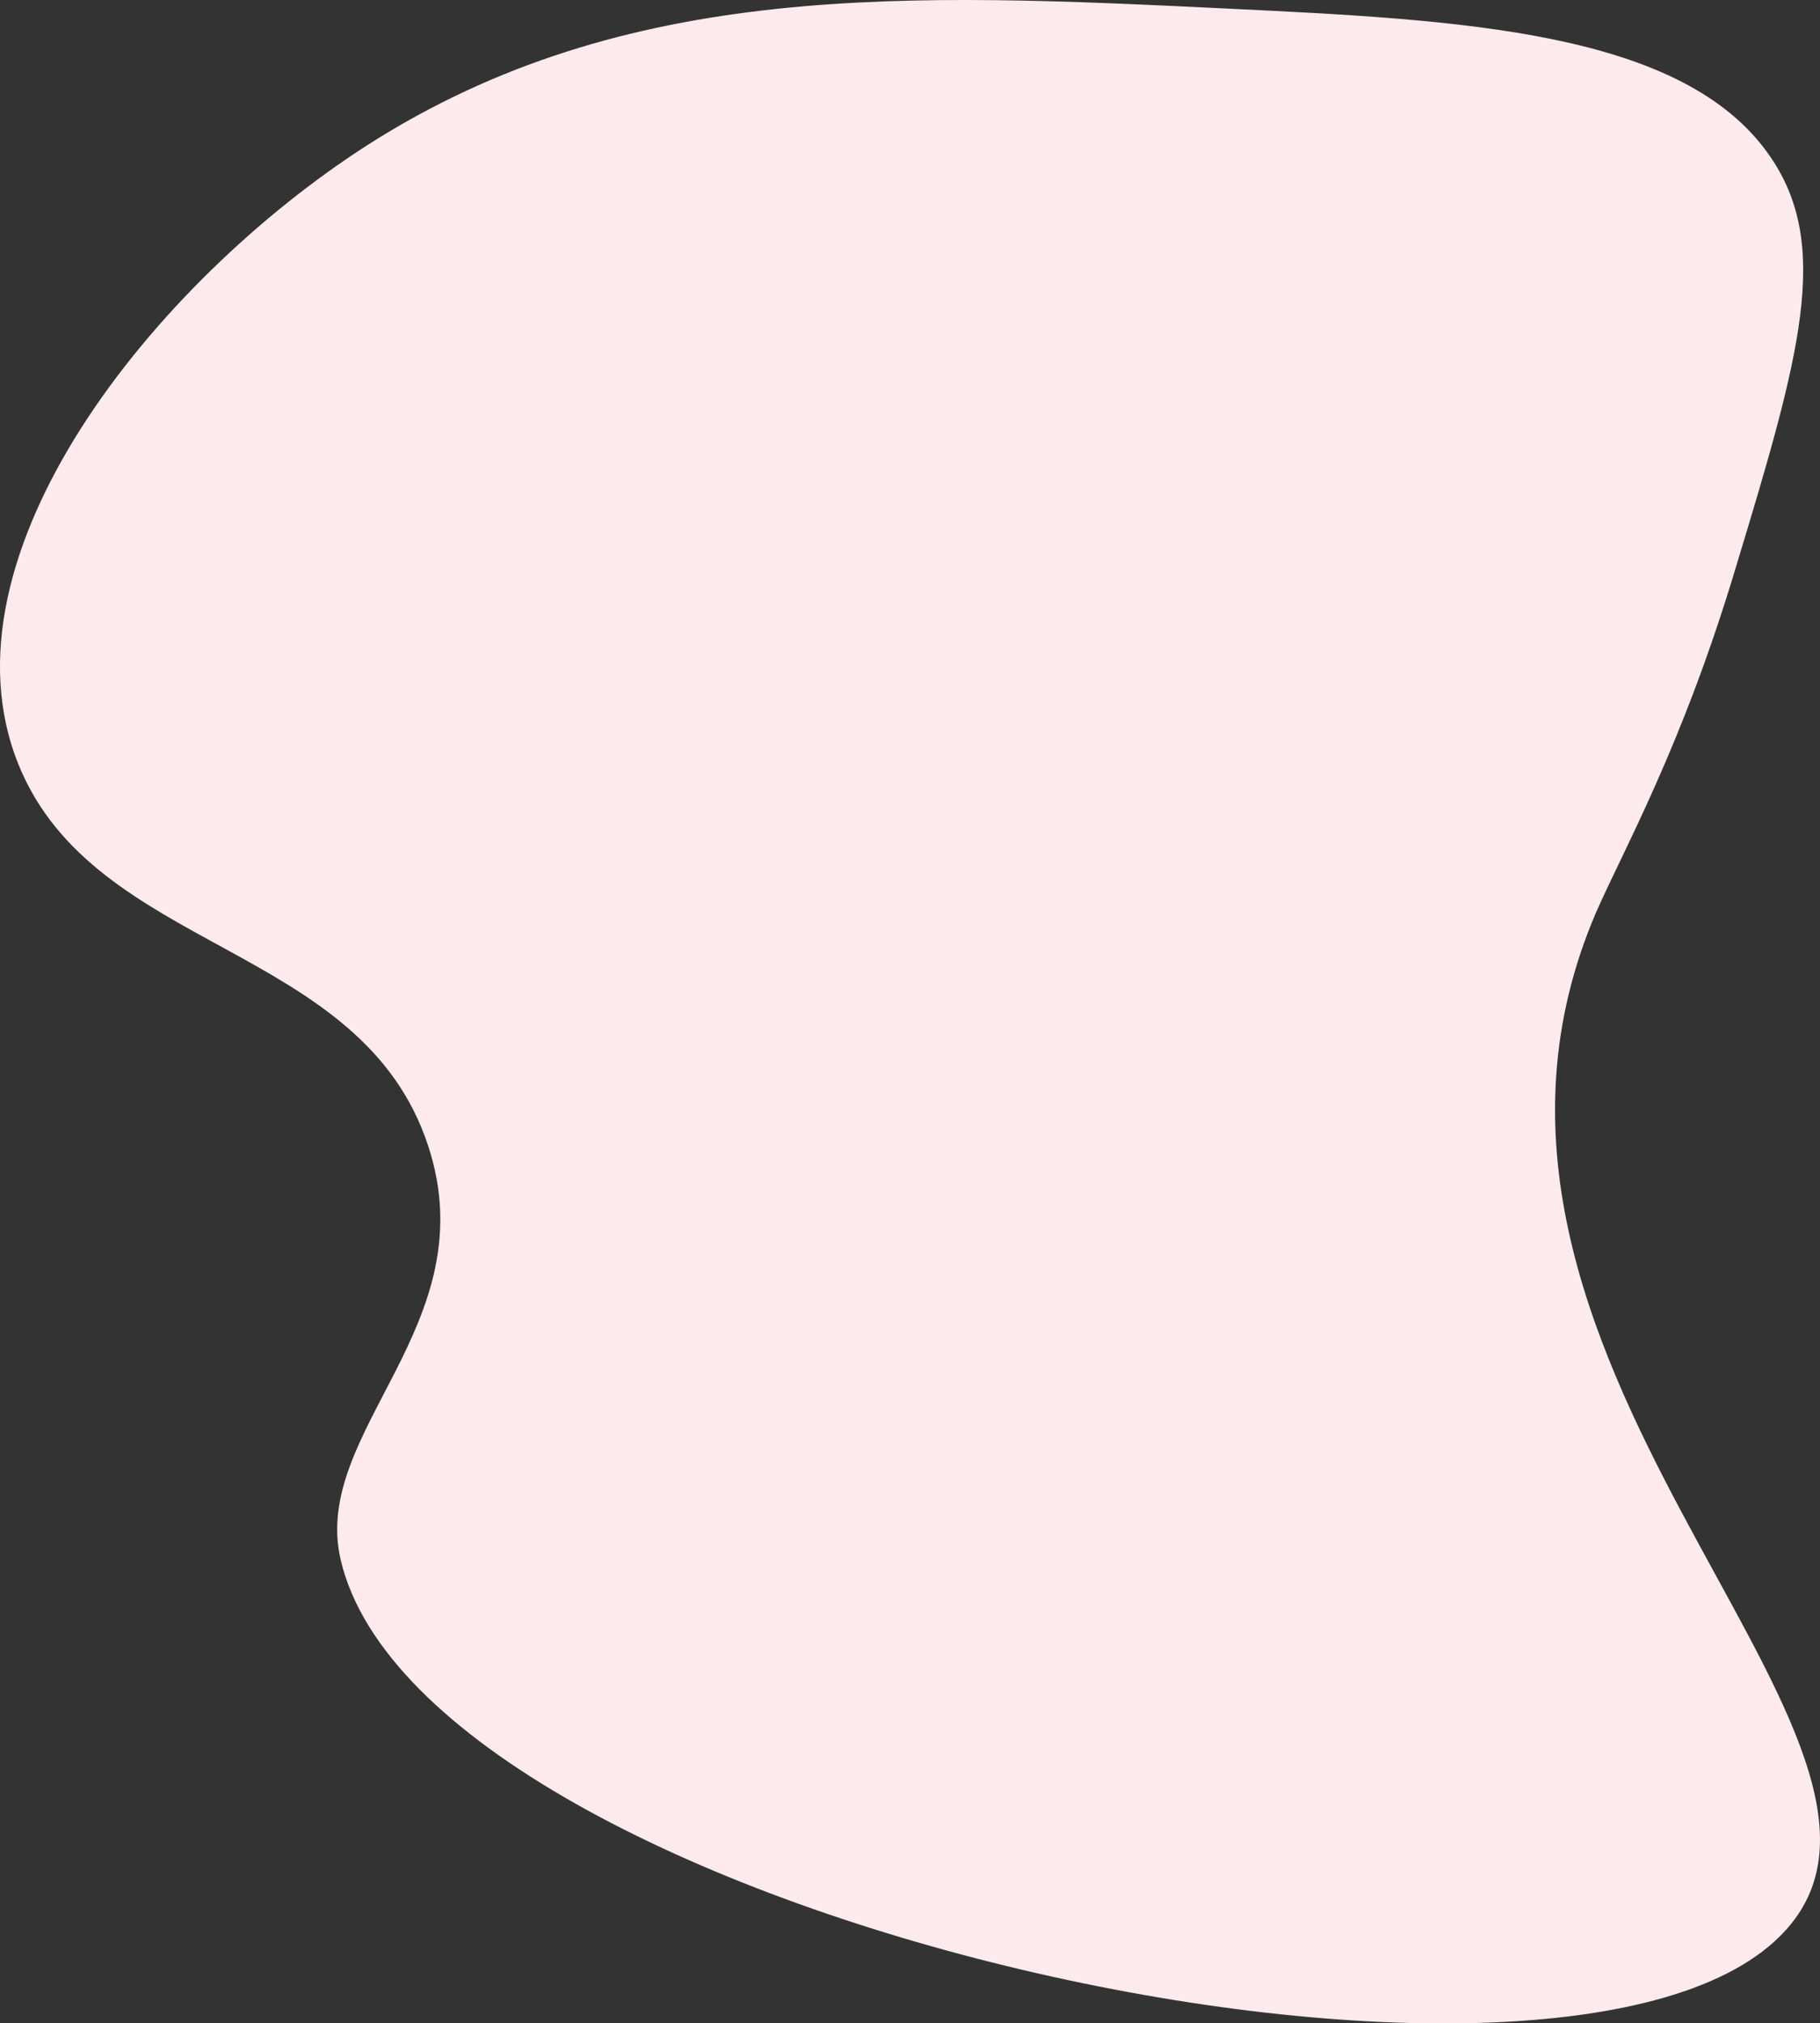 <svg xmlns="http://www.w3.org/2000/svg" viewBox="0 0 129.72 144.17"><rect x="0" y="0" width="129.72" height="144.17" fill="#333333" stroke="none"/><defs><style>.cls-1{fill:#fceaec;}</style></defs><g id="Calque_2" data-name="Calque 2"><g id="Layer_1" data-name="Layer 1"><path class="cls-1" d="M26.2,10.33C11,20.08-4.71,39.59,1.32,54.48,6.78,67.94,25.74,67.16,30.51,81.62c4.23,12.82-8.41,20.34-6.22,29.56,6.08,25.55,89,43.61,103.35,25.93,11.25-13.85-27.45-40.54-13.88-72.1,2-4.55,6.18-11.92,10-24.71,4.52-14.91,6.79-22.8,2.4-29.16C120,2.18,104.15,1.42,87.45.61,64.82-.48,44.63-1.45,26.2,10.33Z"/></g></g></svg>